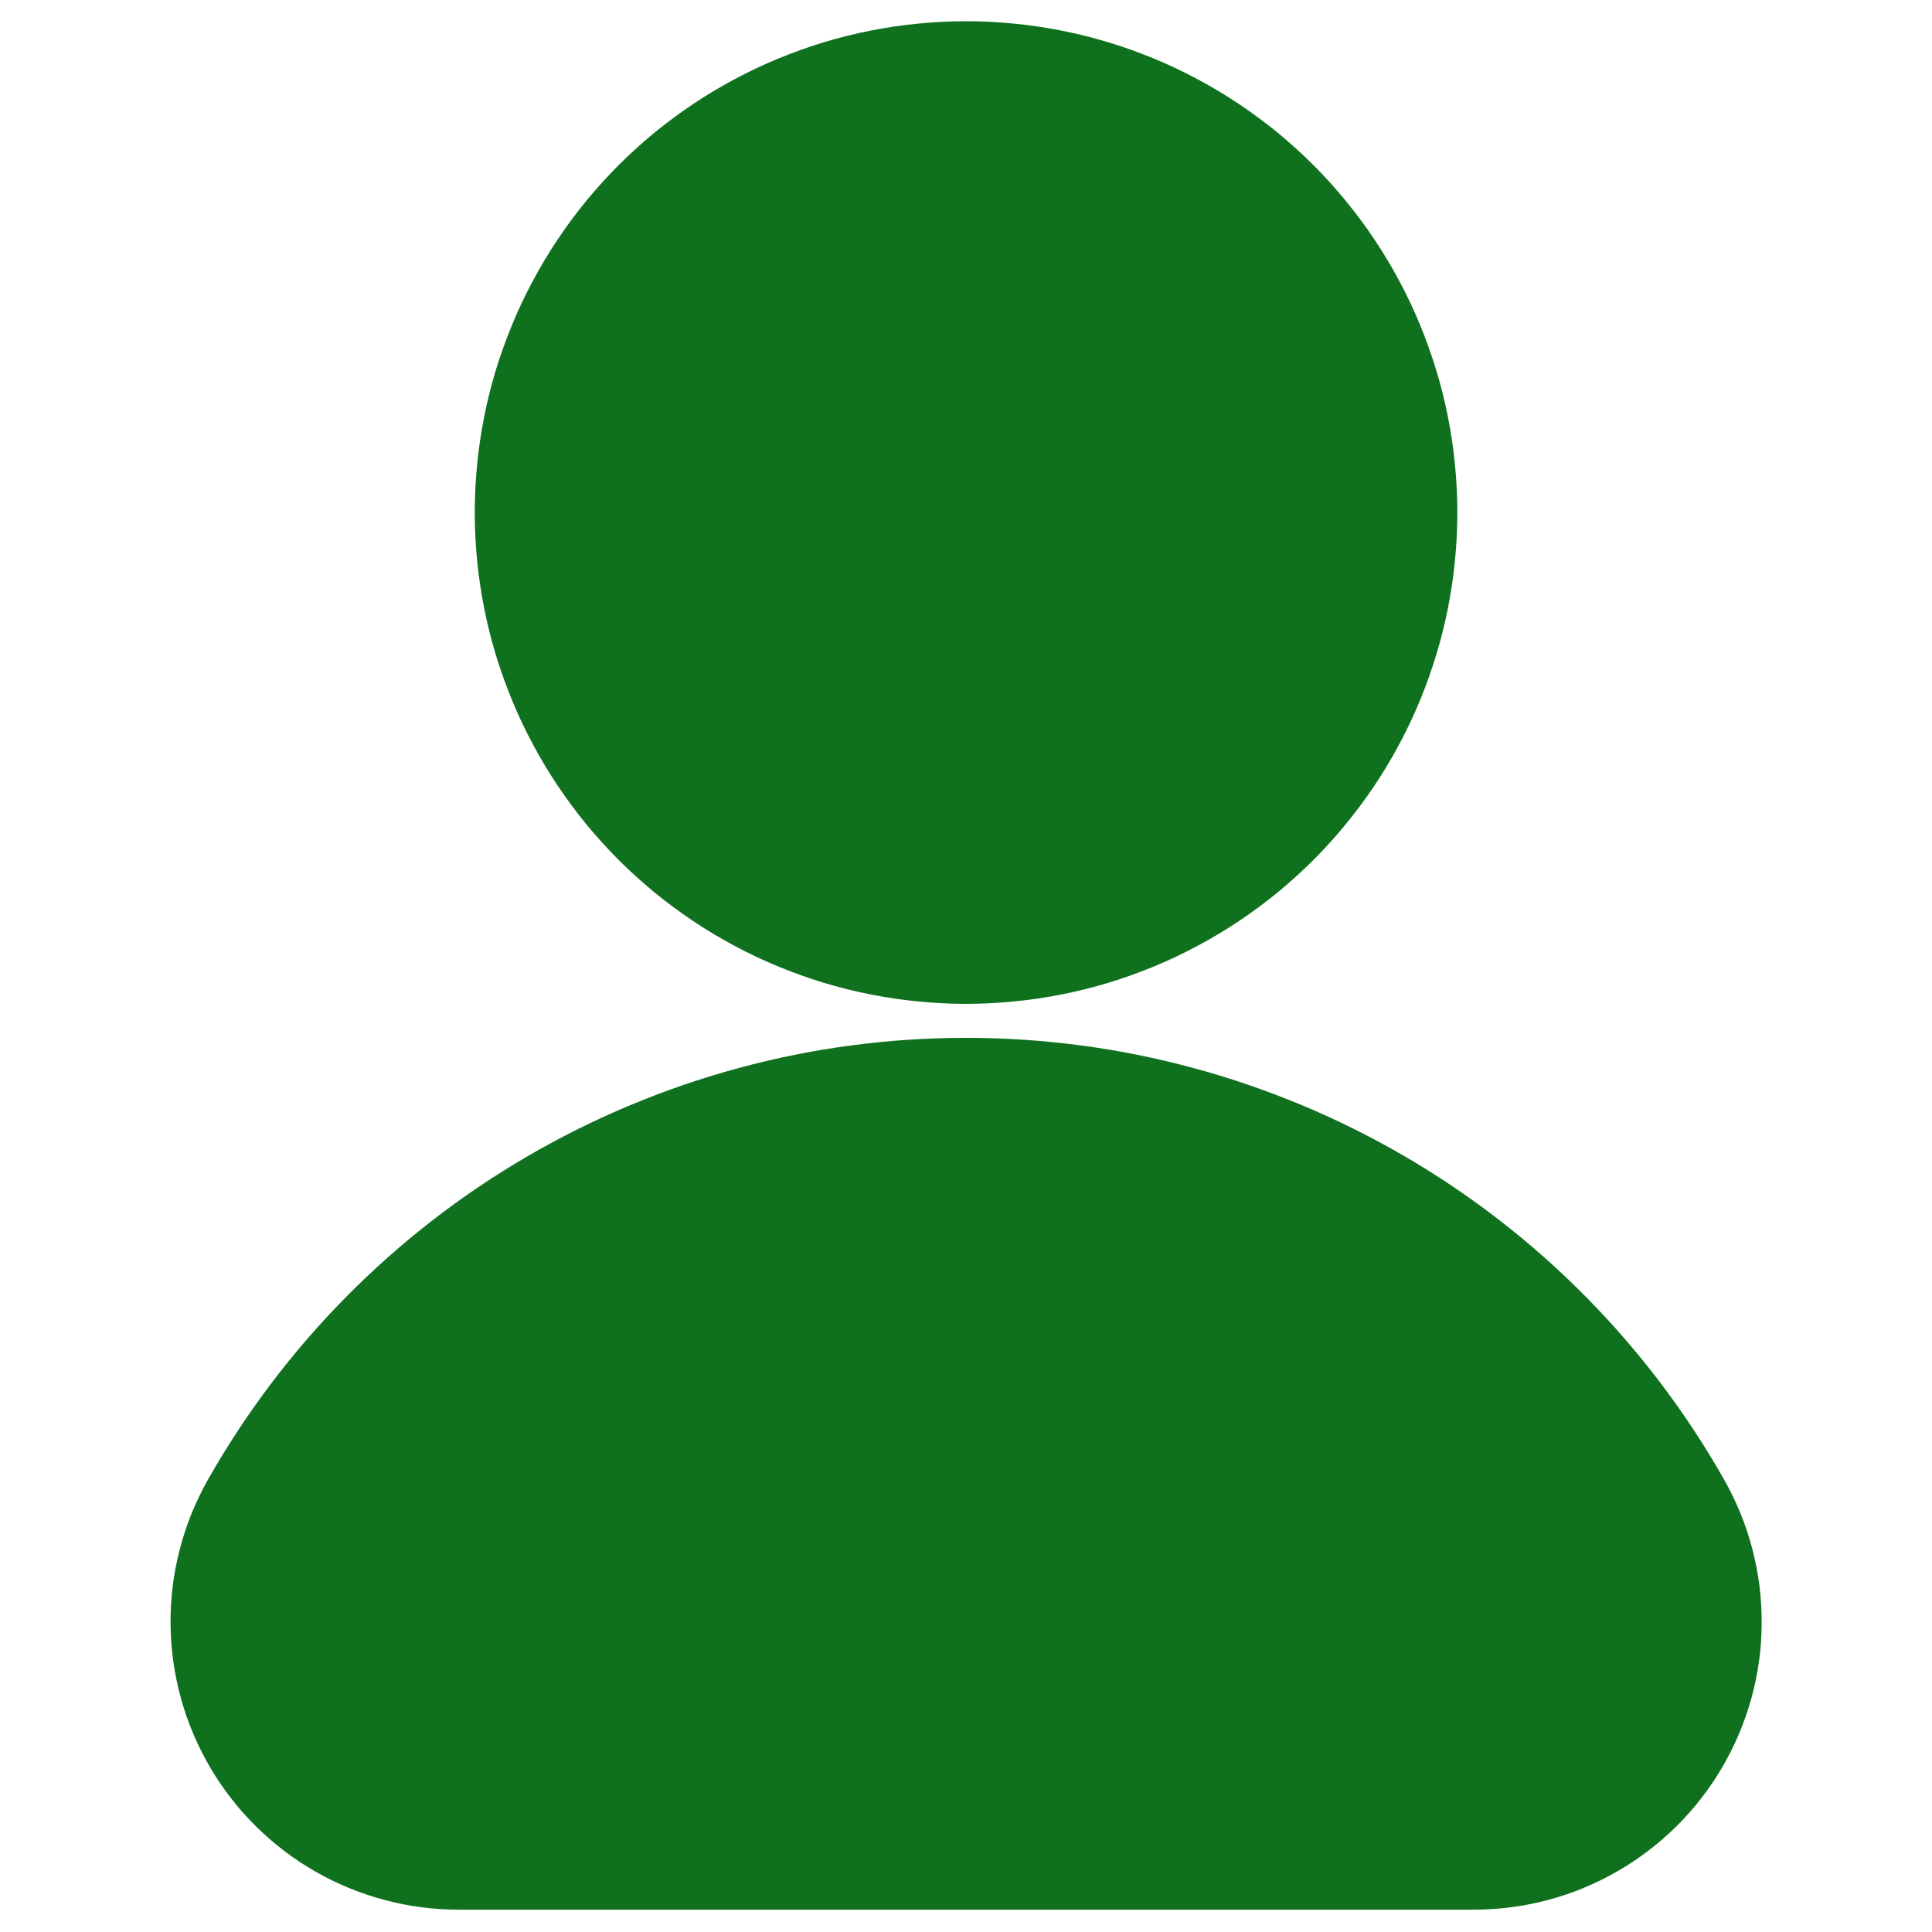 <svg xmlns="http://www.w3.org/2000/svg" xmlns:xlink="http://www.w3.org/1999/xlink" width="100" zoomAndPan="magnify" viewBox="0 0 75 75" height="100" preserveAspectRatio="xMidYMid meet" version="1.0"><defs><clipPath id="ad32f88ec4"><path d="M 18 0.828 L 57 0.828 L 57 39 L 18 39 Z M 18 0.828 " clip-rule="nonzero"/></clipPath><clipPath id="3de3e3224d"><path d="M 6.094 40 L 69 40 L 69 74.328 L 6.094 74.328 Z M 6.094 40 " clip-rule="nonzero"/></clipPath></defs><g clip-path="url(#ad32f88ec4)"><path fill="#0f711e" d="M 56.574 19.895 C 56.574 20.52 56.543 21.145 56.48 21.766 C 56.422 22.387 56.328 23.004 56.207 23.617 C 56.086 24.23 55.934 24.836 55.75 25.434 C 55.57 26.031 55.359 26.617 55.121 27.195 C 54.883 27.773 54.617 28.336 54.32 28.887 C 54.027 29.438 53.707 29.973 53.359 30.492 C 53.012 31.012 52.641 31.512 52.242 31.996 C 51.848 32.477 51.43 32.941 50.988 33.383 C 50.547 33.824 50.082 34.242 49.602 34.641 C 49.117 35.035 48.617 35.406 48.098 35.754 C 47.578 36.102 47.043 36.422 46.492 36.715 C 45.941 37.012 45.379 37.277 44.801 37.516 C 44.223 37.754 43.637 37.965 43.039 38.148 C 42.441 38.328 41.836 38.48 41.223 38.602 C 40.609 38.723 39.992 38.816 39.371 38.875 C 38.75 38.938 38.125 38.969 37.5 38.969 C 36.879 38.969 36.254 38.938 35.633 38.875 C 35.012 38.816 34.395 38.723 33.781 38.602 C 33.168 38.48 32.562 38.328 31.965 38.148 C 31.367 37.965 30.781 37.754 30.203 37.516 C 29.625 37.277 29.062 37.012 28.512 36.715 C 27.961 36.422 27.426 36.102 26.906 35.754 C 26.387 35.406 25.887 35.035 25.402 34.641 C 24.922 34.242 24.457 33.824 24.016 33.383 C 23.574 32.941 23.156 32.477 22.758 31.996 C 22.363 31.512 21.992 31.012 21.645 30.492 C 21.297 29.973 20.977 29.438 20.684 28.887 C 20.387 28.336 20.121 27.773 19.883 27.195 C 19.645 26.617 19.434 26.031 19.25 25.434 C 19.07 24.836 18.918 24.23 18.797 23.617 C 18.676 23.004 18.582 22.387 18.523 21.766 C 18.461 21.145 18.43 20.52 18.43 19.895 C 18.43 19.273 18.461 18.648 18.523 18.027 C 18.582 17.406 18.676 16.789 18.797 16.176 C 18.918 15.562 19.07 14.957 19.25 14.359 C 19.434 13.762 19.645 13.176 19.883 12.598 C 20.121 12.02 20.387 11.457 20.684 10.906 C 20.977 10.355 21.297 9.82 21.645 9.301 C 21.992 8.781 22.363 8.281 22.758 7.797 C 23.156 7.316 23.574 6.852 24.016 6.41 C 24.457 5.969 24.922 5.551 25.402 5.152 C 25.887 4.758 26.387 4.387 26.906 4.039 C 27.426 3.691 27.961 3.371 28.512 3.078 C 29.062 2.781 29.625 2.516 30.203 2.277 C 30.781 2.039 31.367 1.828 31.965 1.645 C 32.562 1.465 33.168 1.312 33.781 1.191 C 34.395 1.07 35.012 0.977 35.633 0.918 C 36.254 0.855 36.879 0.824 37.5 0.824 C 38.125 0.824 38.75 0.855 39.371 0.918 C 39.992 0.977 40.609 1.07 41.223 1.191 C 41.836 1.312 42.441 1.465 43.039 1.645 C 43.637 1.828 44.223 2.039 44.801 2.277 C 45.379 2.516 45.941 2.781 46.492 3.078 C 47.043 3.371 47.578 3.691 48.098 4.039 C 48.617 4.387 49.117 4.758 49.602 5.152 C 50.082 5.551 50.547 5.969 50.988 6.41 C 51.43 6.852 51.848 7.316 52.242 7.797 C 52.641 8.281 53.012 8.781 53.359 9.301 C 53.707 9.82 54.027 10.355 54.32 10.906 C 54.617 11.457 54.883 12.02 55.121 12.598 C 55.359 13.176 55.57 13.762 55.75 14.359 C 55.934 14.957 56.086 15.562 56.207 16.176 C 56.328 16.789 56.422 17.406 56.48 18.027 C 56.543 18.648 56.574 19.273 56.574 19.895 Z M 56.574 19.895 " fill-opacity="1" fill-rule="nonzero"/></g><g clip-path="url(#3de3e3224d)"><path fill="#0f711e" d="M 37.5 40.289 C 36.012 40.289 34.527 40.387 33.051 40.582 C 31.574 40.777 30.113 41.07 28.676 41.461 C 27.238 41.848 25.832 42.332 24.457 42.906 C 23.082 43.48 21.75 44.145 20.461 44.895 C 19.176 45.645 17.941 46.477 16.766 47.391 C 15.586 48.305 14.477 49.293 13.43 50.352 C 12.383 51.414 11.41 52.539 10.512 53.727 C 9.613 54.918 8.797 56.16 8.062 57.457 C 7.824 57.883 7.613 58.32 7.43 58.77 C 7.25 59.223 7.098 59.68 6.977 60.152 C 6.855 60.625 6.762 61.102 6.703 61.582 C 6.645 62.066 6.617 62.551 6.621 63.035 C 6.625 63.523 6.66 64.008 6.727 64.488 C 6.793 64.969 6.891 65.445 7.02 65.914 C 7.148 66.383 7.305 66.84 7.496 67.289 C 7.684 67.738 7.902 68.172 8.145 68.59 C 8.391 69.012 8.664 69.414 8.961 69.797 C 9.258 70.184 9.578 70.547 9.926 70.887 C 10.27 71.23 10.637 71.551 11.023 71.844 C 11.41 72.141 11.812 72.406 12.234 72.648 C 12.656 72.891 13.094 73.105 13.543 73.289 C 13.992 73.477 14.453 73.629 14.922 73.754 C 15.391 73.879 15.867 73.977 16.352 74.039 C 16.832 74.102 17.316 74.133 17.805 74.133 L 57.207 74.133 C 57.695 74.133 58.176 74.102 58.66 74.039 C 59.141 73.977 59.617 73.883 60.09 73.758 C 60.559 73.633 61.02 73.477 61.469 73.293 C 61.918 73.105 62.352 72.895 62.773 72.652 C 63.195 72.41 63.602 72.141 63.988 71.844 C 64.375 71.551 64.742 71.23 65.086 70.891 C 65.43 70.547 65.754 70.184 66.051 69.797 C 66.348 69.414 66.621 69.012 66.863 68.594 C 67.109 68.172 67.328 67.738 67.516 67.289 C 67.703 66.84 67.863 66.383 67.992 65.914 C 68.121 65.445 68.219 64.969 68.285 64.488 C 68.352 64.004 68.387 63.52 68.387 63.035 C 68.391 62.547 68.363 62.062 68.305 61.582 C 68.242 61.098 68.152 60.621 68.031 60.152 C 67.906 59.68 67.758 59.219 67.574 58.77 C 67.391 58.32 67.18 57.883 66.941 57.457 C 66.207 56.16 65.391 54.918 64.492 53.727 C 63.594 52.539 62.621 51.414 61.574 50.352 C 60.527 49.293 59.418 48.305 58.238 47.391 C 57.062 46.477 55.828 45.645 54.543 44.895 C 53.254 44.145 51.922 43.48 50.547 42.906 C 49.172 42.332 47.766 41.848 46.328 41.461 C 44.891 41.07 43.43 40.777 41.953 40.582 C 40.477 40.387 38.992 40.289 37.5 40.289 Z M 37.5 40.289 " fill-opacity="1" fill-rule="nonzero"/></g></svg>
